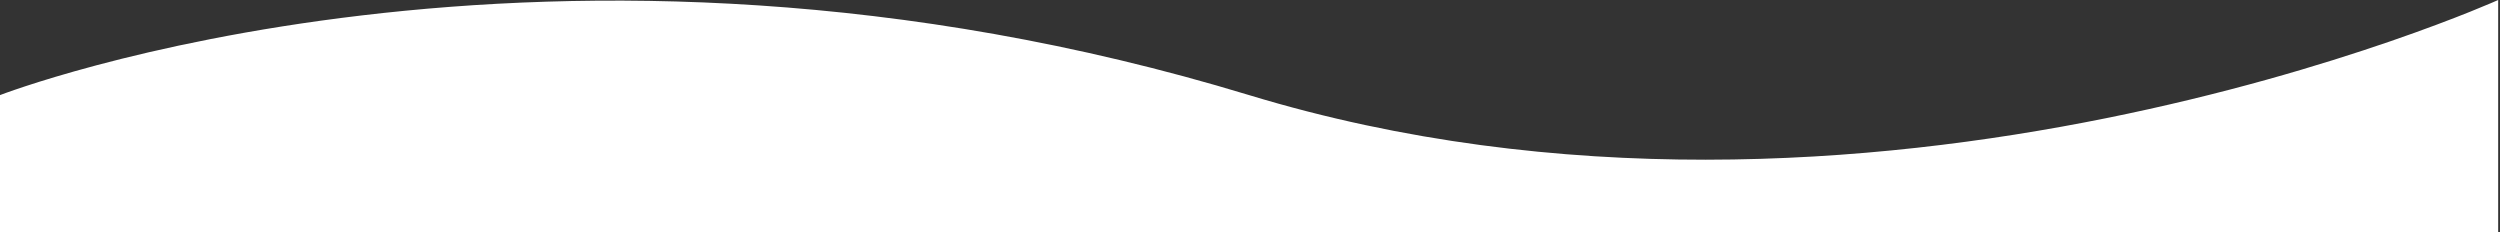 <svg xmlns="http://www.w3.org/2000/svg" viewBox="0 0 1367 127"><rect x="0" y="0" width="1367" height="127" fill="#333333" stroke="none"/><defs><style>.cls-1{fill:#fff;}</style></defs><g id="Capa_1" data-name="Capa 1"><g id="Capa_1-2" data-name="Capa 1"><path class="cls-1" d="M0,52S300.42-64.24,683,52c339,103,683-52,683-52V185H0Z"/></g></g></svg>